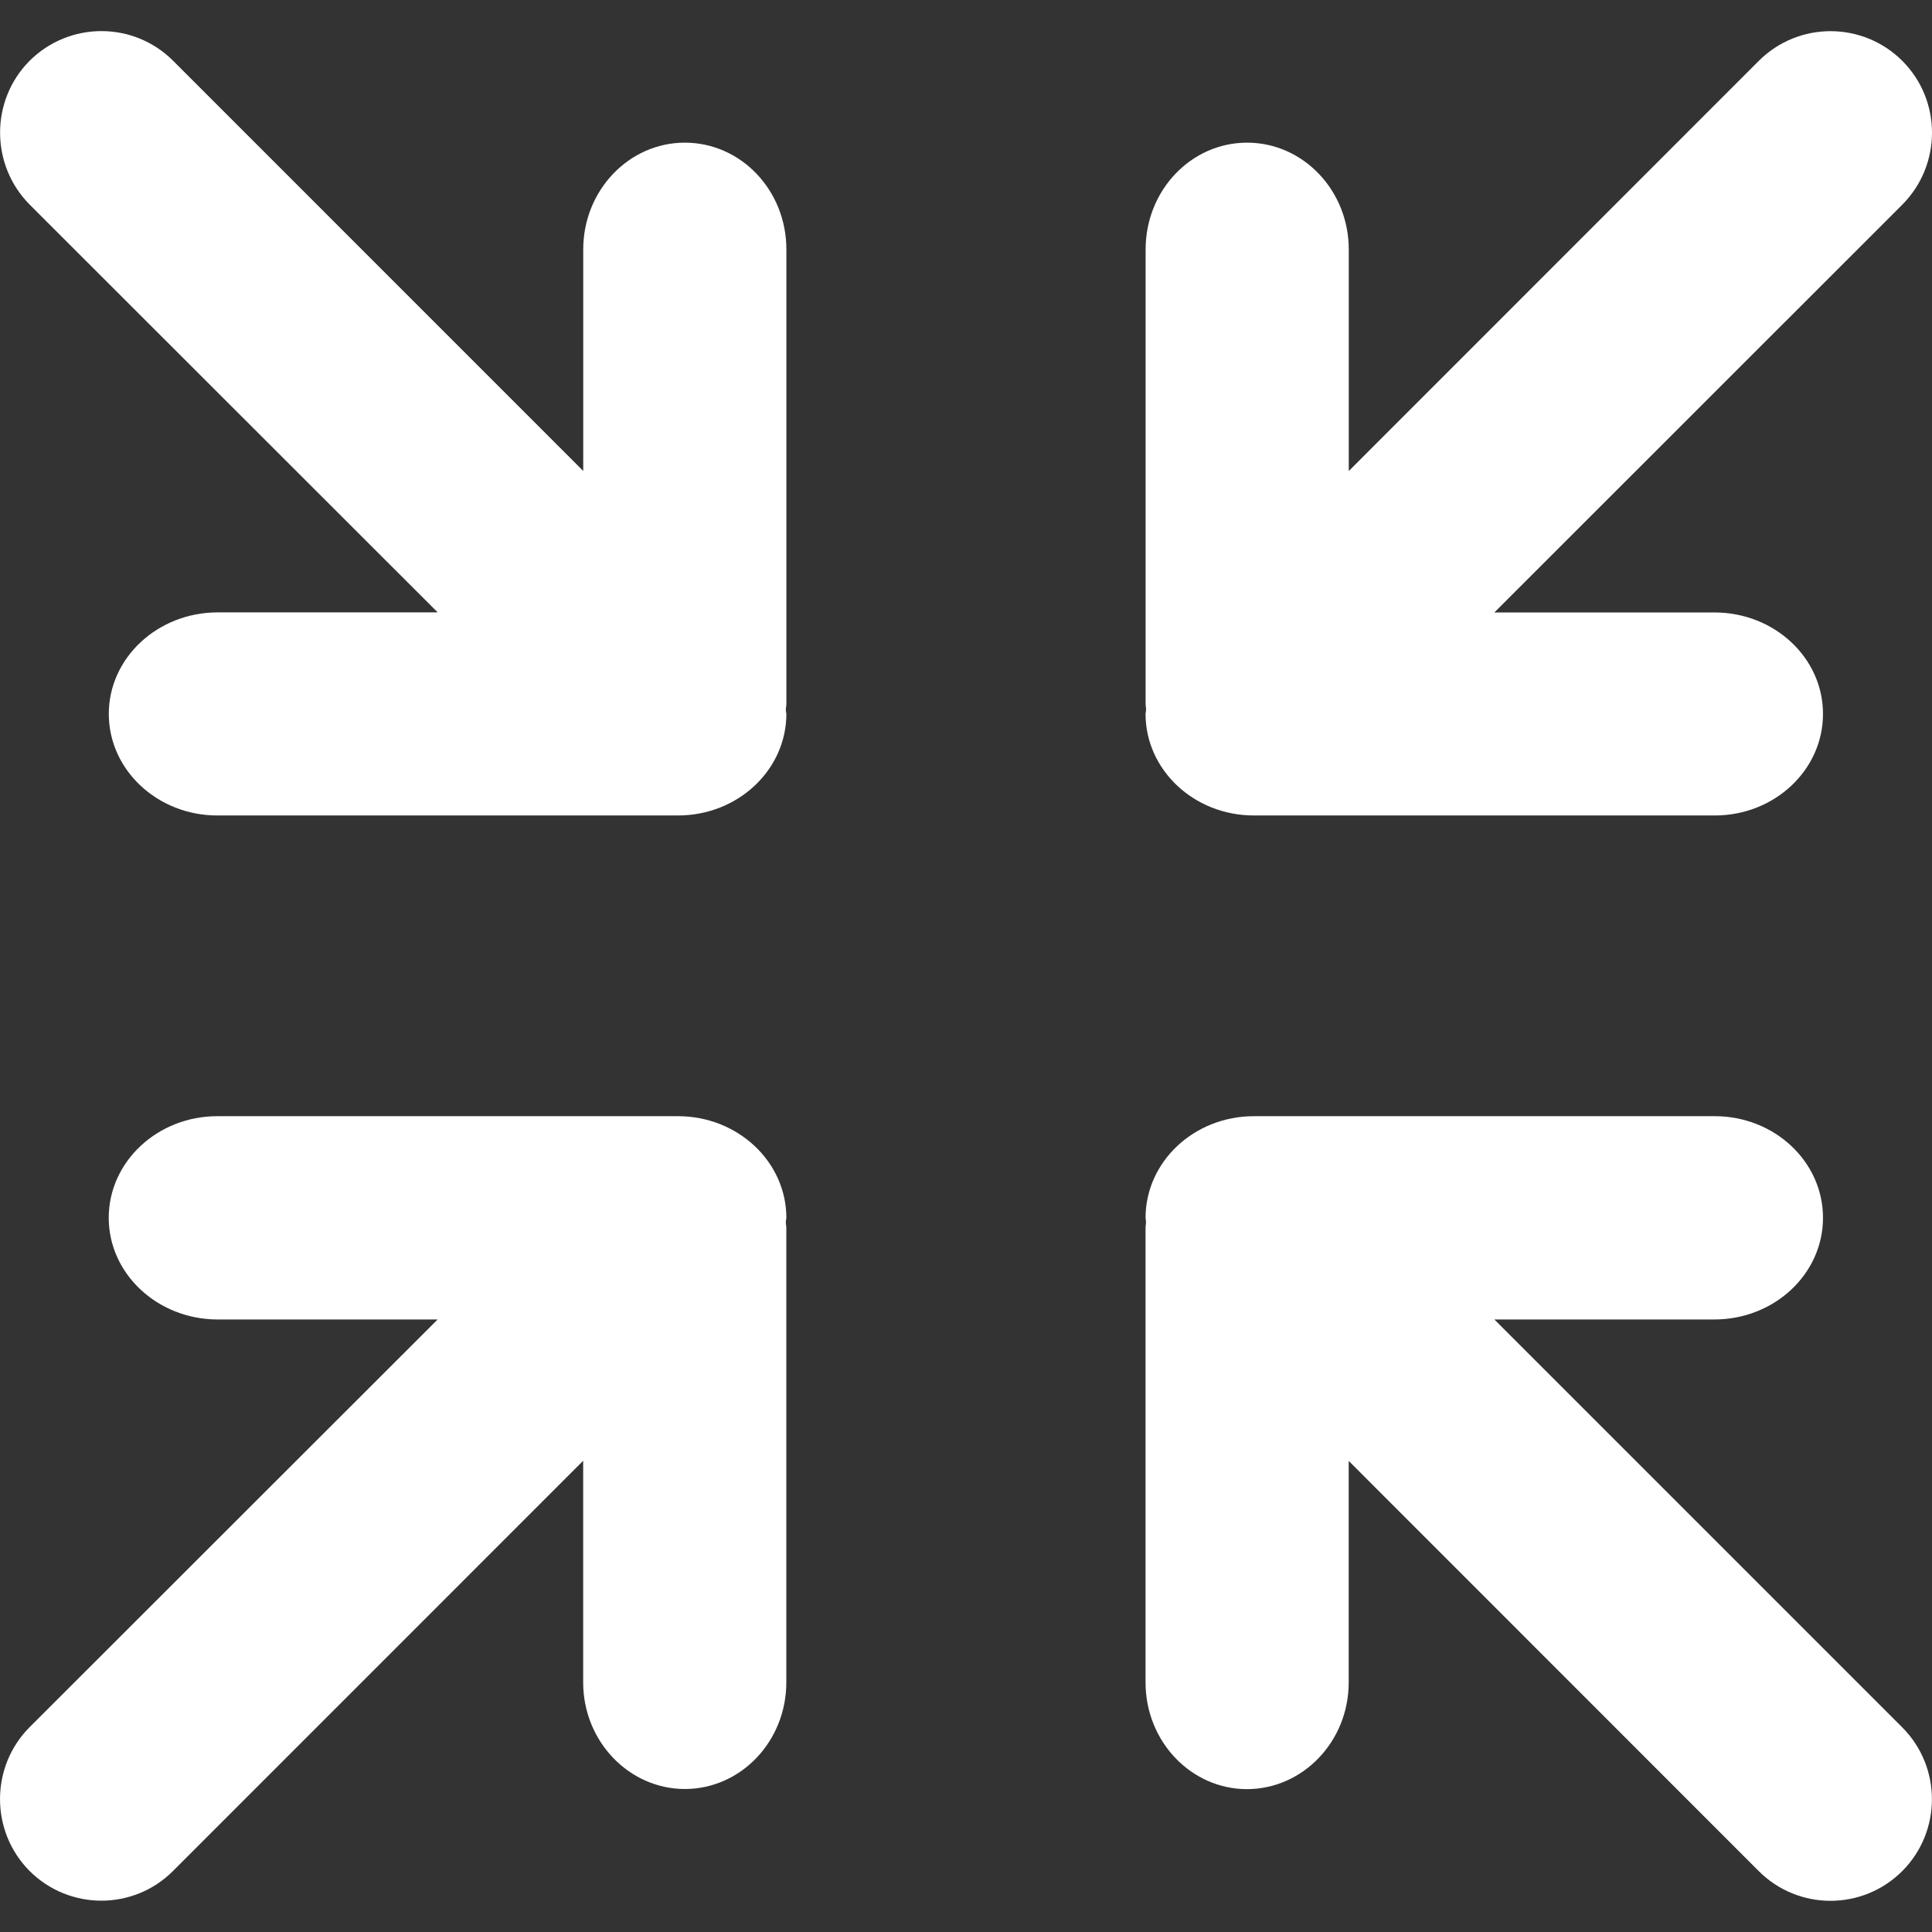 <?xml version="1.0" encoding="iso-8859-1"?>
<!-- Generator: Adobe Illustrator 18.1.1, SVG Export Plug-In . SVG Version: 6.00 Build 0)  -->
<svg xmlns="http://www.w3.org/2000/svg" xmlns:xlink="http://www.w3.org/1999/xlink" version="1.1" id="Capa_1" x="0px" y="0px" viewBox="0 0 28.359 28.359" style="enable-background:new 0 0 28.359 28.359;" xml:space="preserve" width="512px" height="512px">
<rect x="0" y="0" width="28.359" height="28.359" fill="#333333" stroke="none"/>
<g>
	<g id="c116_arrows">
		<path d="M21.935,19.368h3.235c0.878-0.003,1.589-0.67,1.589-1.492c0-0.824-0.711-1.492-1.589-1.492h-6.764    c-0.879,0-1.59,0.668-1.591,1.492c0.001,0.019,0.007,0.041,0.007,0.061c0,0.027-0.007,0.057-0.007,0.086v6.673    c0,0.864,0.666,1.566,1.49,1.566c0.822-0.002,1.492-0.702,1.492-1.566v-3.252l6.018,6.02c0.582,0.583,1.525,0.583,2.108,0    c0.58-0.582,0.58-1.526,0-2.108L21.935,19.368z" fill="#FFFFFF"/>
		<path d="M11.543,17.876c-0.002-0.824-0.712-1.492-1.592-1.492H3.189c-0.877,0-1.593,0.668-1.593,1.492    c0,0.822,0.716,1.489,1.593,1.492h3.235l-5.991,5.986c-0.577,0.582-0.577,1.526,0,2.108c0.584,0.583,1.527,0.583,2.108,0    l6.019-6.02v3.252c0,0.864,0.67,1.564,1.491,1.566c0.826,0,1.491-0.702,1.491-1.566v-6.673c0-0.029-0.008-0.059-0.008-0.086    C11.535,17.917,11.541,17.895,11.543,17.876z" fill="#FFFFFF"/>
		<path d="M16.815,10.479c0.001,0.824,0.712,1.491,1.591,1.491h6.764c0.878,0,1.589-0.667,1.589-1.491    c0-0.822-0.711-1.487-1.589-1.489h-3.235l5.989-5.987c0.58-0.584,0.58-1.528,0-2.109c-0.583-0.582-1.526-0.582-2.108,0    l-6.018,6.02V3.662c0-0.867-0.67-1.568-1.492-1.568c-0.824,0-1.49,0.701-1.49,1.568v6.671c0,0.03,0.007,0.057,0.007,0.087    C16.822,10.44,16.816,10.456,16.815,10.479z" fill="#FFFFFF"/>
		<path d="M10.052,2.094c-0.821,0-1.491,0.701-1.491,1.568v3.251l-6.019-6.02c-0.581-0.582-1.524-0.582-2.108,0    c-0.577,0.581-0.577,1.525,0,2.109l5.991,5.987H3.189c-0.876,0.003-1.592,0.668-1.592,1.49c0,0.824,0.716,1.491,1.593,1.491h6.761    c0.88,0,1.59-0.667,1.592-1.491c-0.002-0.023-0.008-0.039-0.008-0.06c0-0.03,0.008-0.057,0.008-0.087v-6.67    C11.543,2.795,10.878,2.094,10.052,2.094z" fill="#FFFFFF"/>
	</g>
	<g id="Capa_1_156_">
	</g>
</g>
<g>
</g>
<g>
</g>
<g>
</g>
<g>
</g>
<g>
</g>
<g>
</g>
<g>
</g>
<g>
</g>
<g>
</g>
<g>
</g>
<g>
</g>
<g>
</g>
<g>
</g>
<g>
</g>
<g>
</g>
</svg>
